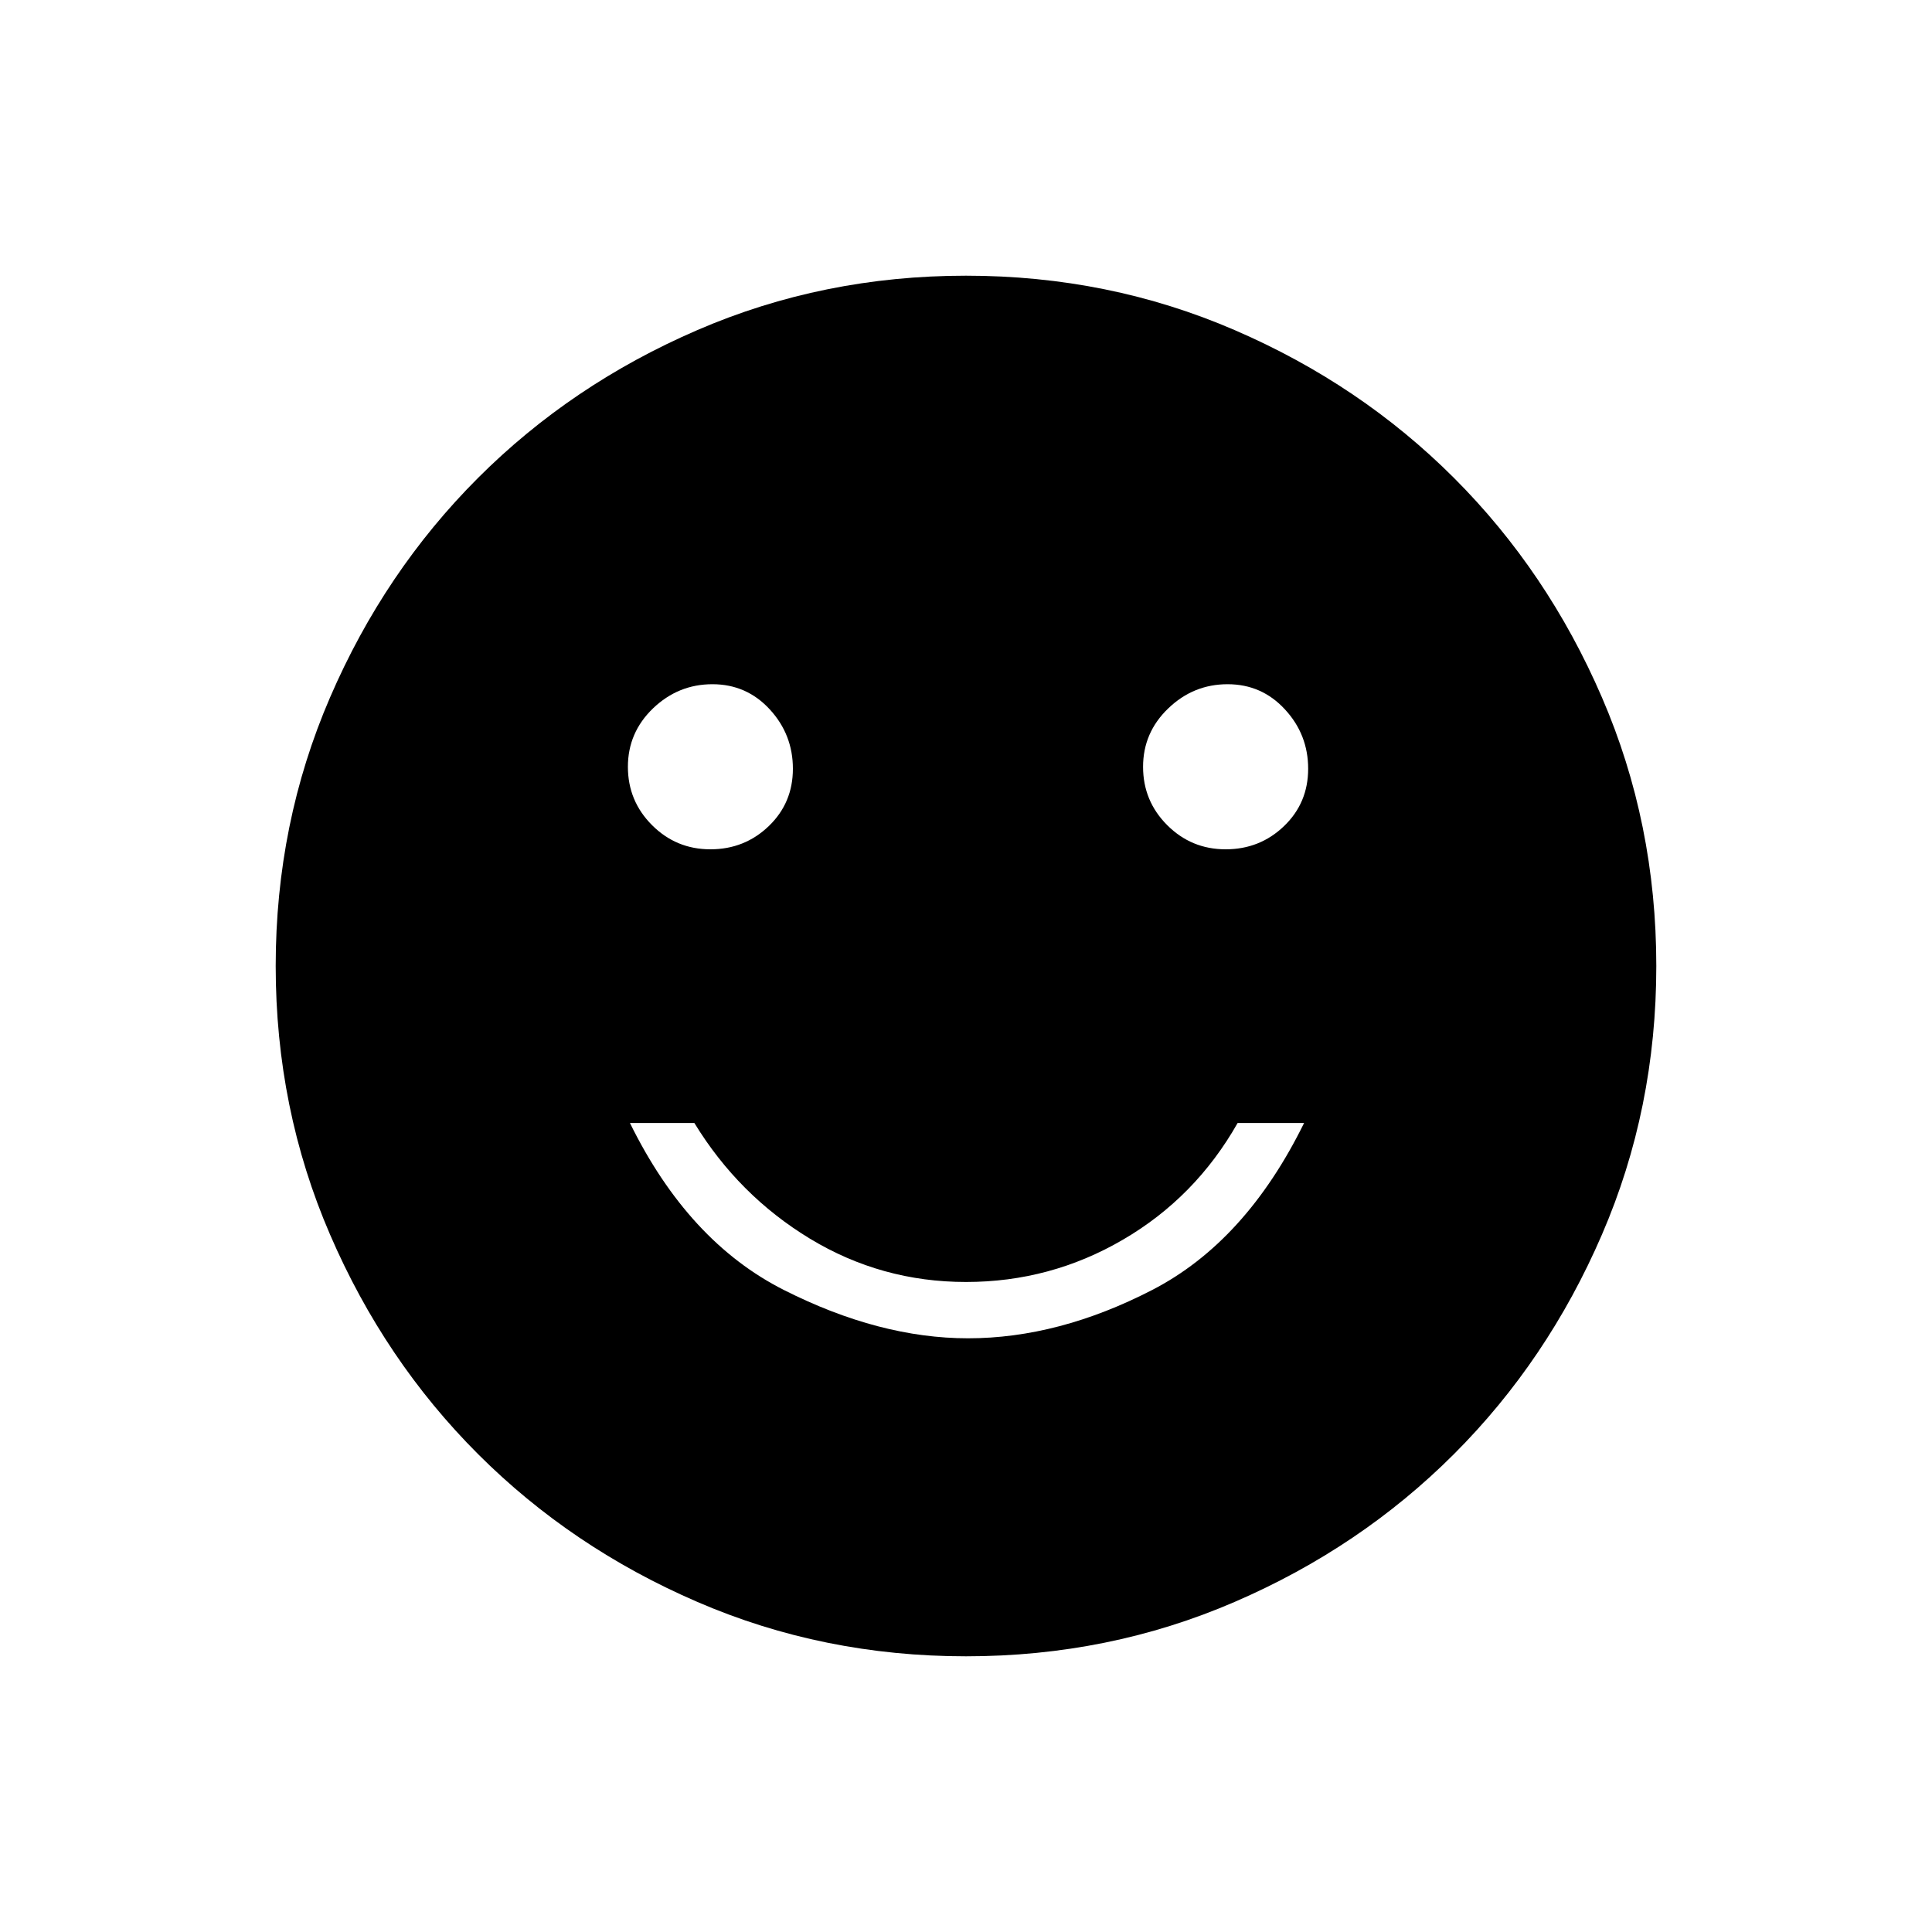 <svg xmlns="http://www.w3.org/2000/svg" height="20" width="20"><path d="M12.688 8.792Q13.042 8.792 13.292 8.552Q13.542 8.312 13.542 7.958Q13.542 7.604 13.302 7.344Q13.062 7.083 12.708 7.083Q12.354 7.083 12.094 7.333Q11.833 7.583 11.833 7.938Q11.833 8.292 12.083 8.542Q12.333 8.792 12.688 8.792ZM7.354 8.792Q7.708 8.792 7.958 8.552Q8.208 8.312 8.208 7.958Q8.208 7.604 7.969 7.344Q7.729 7.083 7.375 7.083Q7.021 7.083 6.76 7.333Q6.5 7.583 6.5 7.938Q6.5 8.292 6.75 8.542Q7 8.792 7.354 8.792ZM10.021 13.854Q10.958 13.854 11.927 13.354Q12.896 12.854 13.5 11.625H12.812Q12.375 12.396 11.625 12.833Q10.875 13.271 10 13.271Q9.125 13.271 8.385 12.823Q7.646 12.375 7.188 11.625H6.521Q7.125 12.854 8.115 13.354Q9.104 13.854 10.021 13.854ZM10 17.146Q8.521 17.146 7.219 16.583Q5.917 16.021 4.948 15.052Q3.979 14.083 3.417 12.781Q2.854 11.479 2.854 10Q2.854 8.521 3.417 7.219Q3.979 5.917 4.948 4.948Q5.917 3.979 7.219 3.417Q8.521 2.854 10 2.854Q11.479 2.854 12.781 3.417Q14.083 3.979 15.052 4.948Q16.021 5.917 16.583 7.219Q17.146 8.521 17.146 10Q17.146 11.479 16.583 12.781Q16.021 14.083 15.052 15.052Q14.083 16.021 12.781 16.583Q11.479 17.146 10 17.146Z"/></svg>
